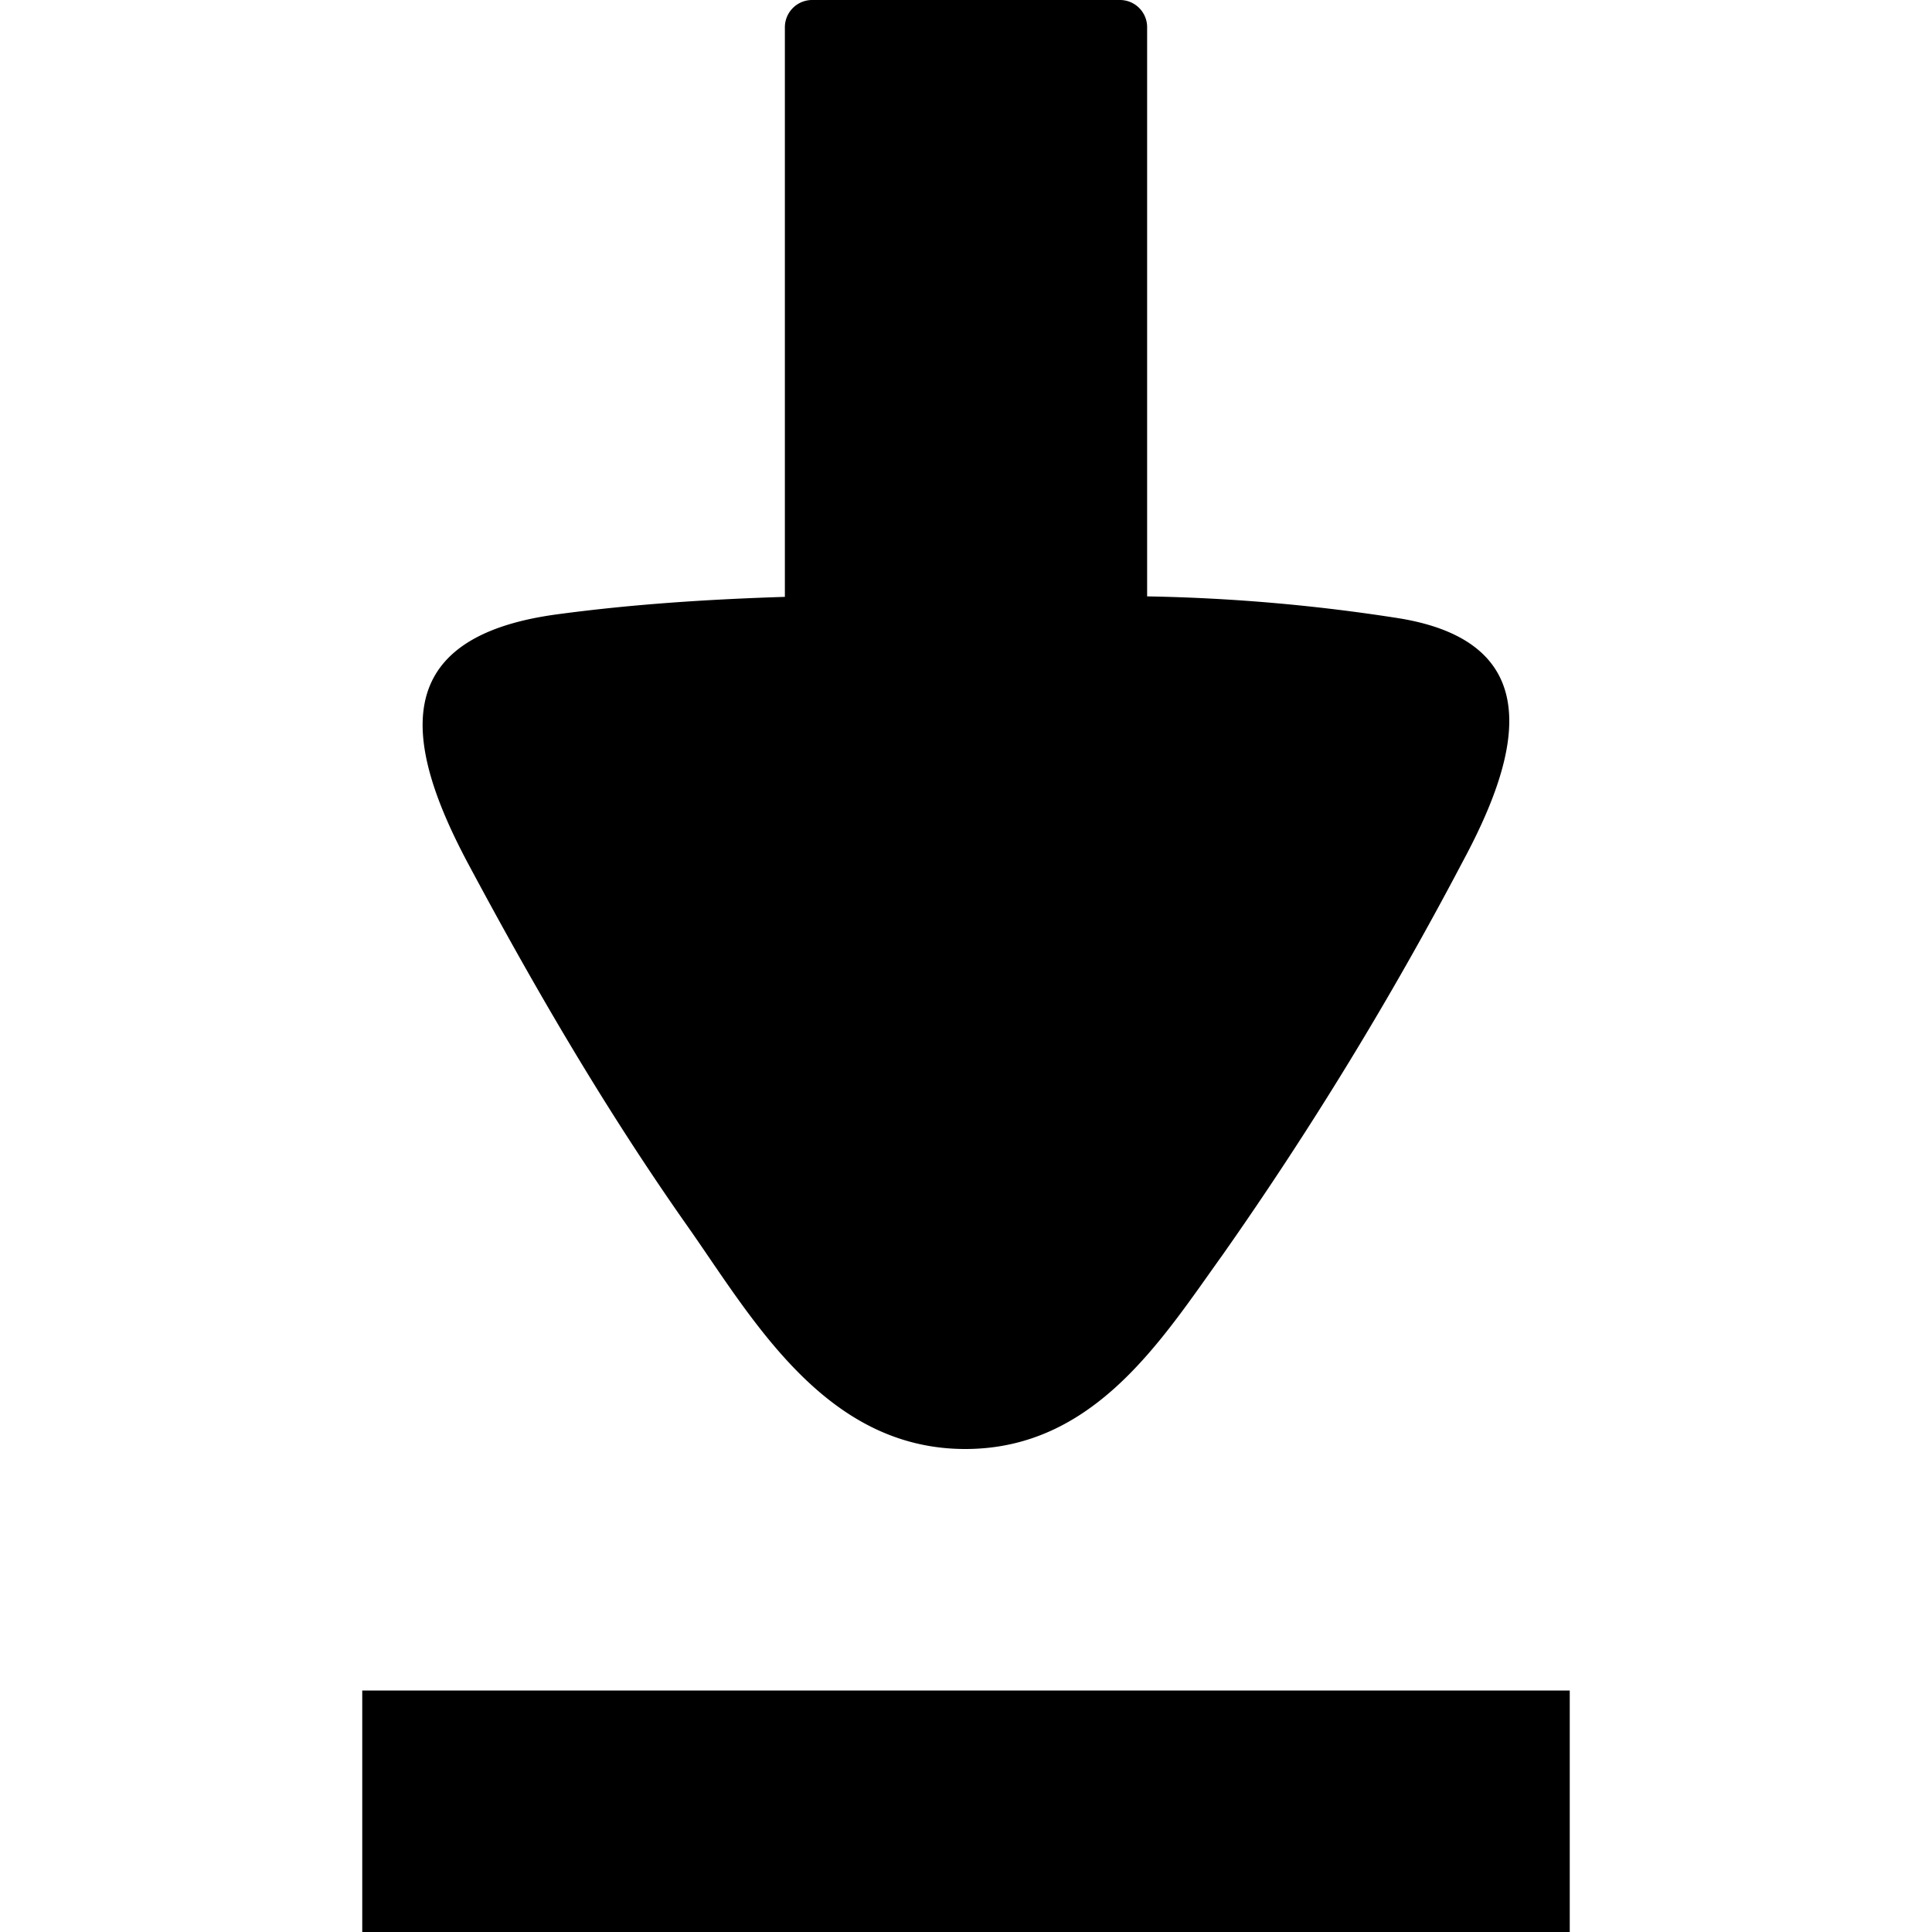 <svg xmlns="http://www.w3.org/2000/svg" width="16" height="16" viewBox="0 0 16 16"><path d="M10.126 10.391a29.661 29.661 0 0 0 1.982-3.245c.438-.812.771-1.809-.512-2.024A15.085 15.085 0 0 0 9.5 4.939V.225A.225.225 0 0 0 9.275 0h-2.55A.226.226 0 0 0 6.5.225v4.718c-.635.02-1.27.061-1.896.146-1.408.193-1.249 1.083-.73 2.058.551 1.031 1.141 2.044 1.819 3.007C6.228 10.914 6.83 12 7.994 12c1.067 0 1.626-.904 2.132-1.609zM3 14h10v2H3z"/></svg>